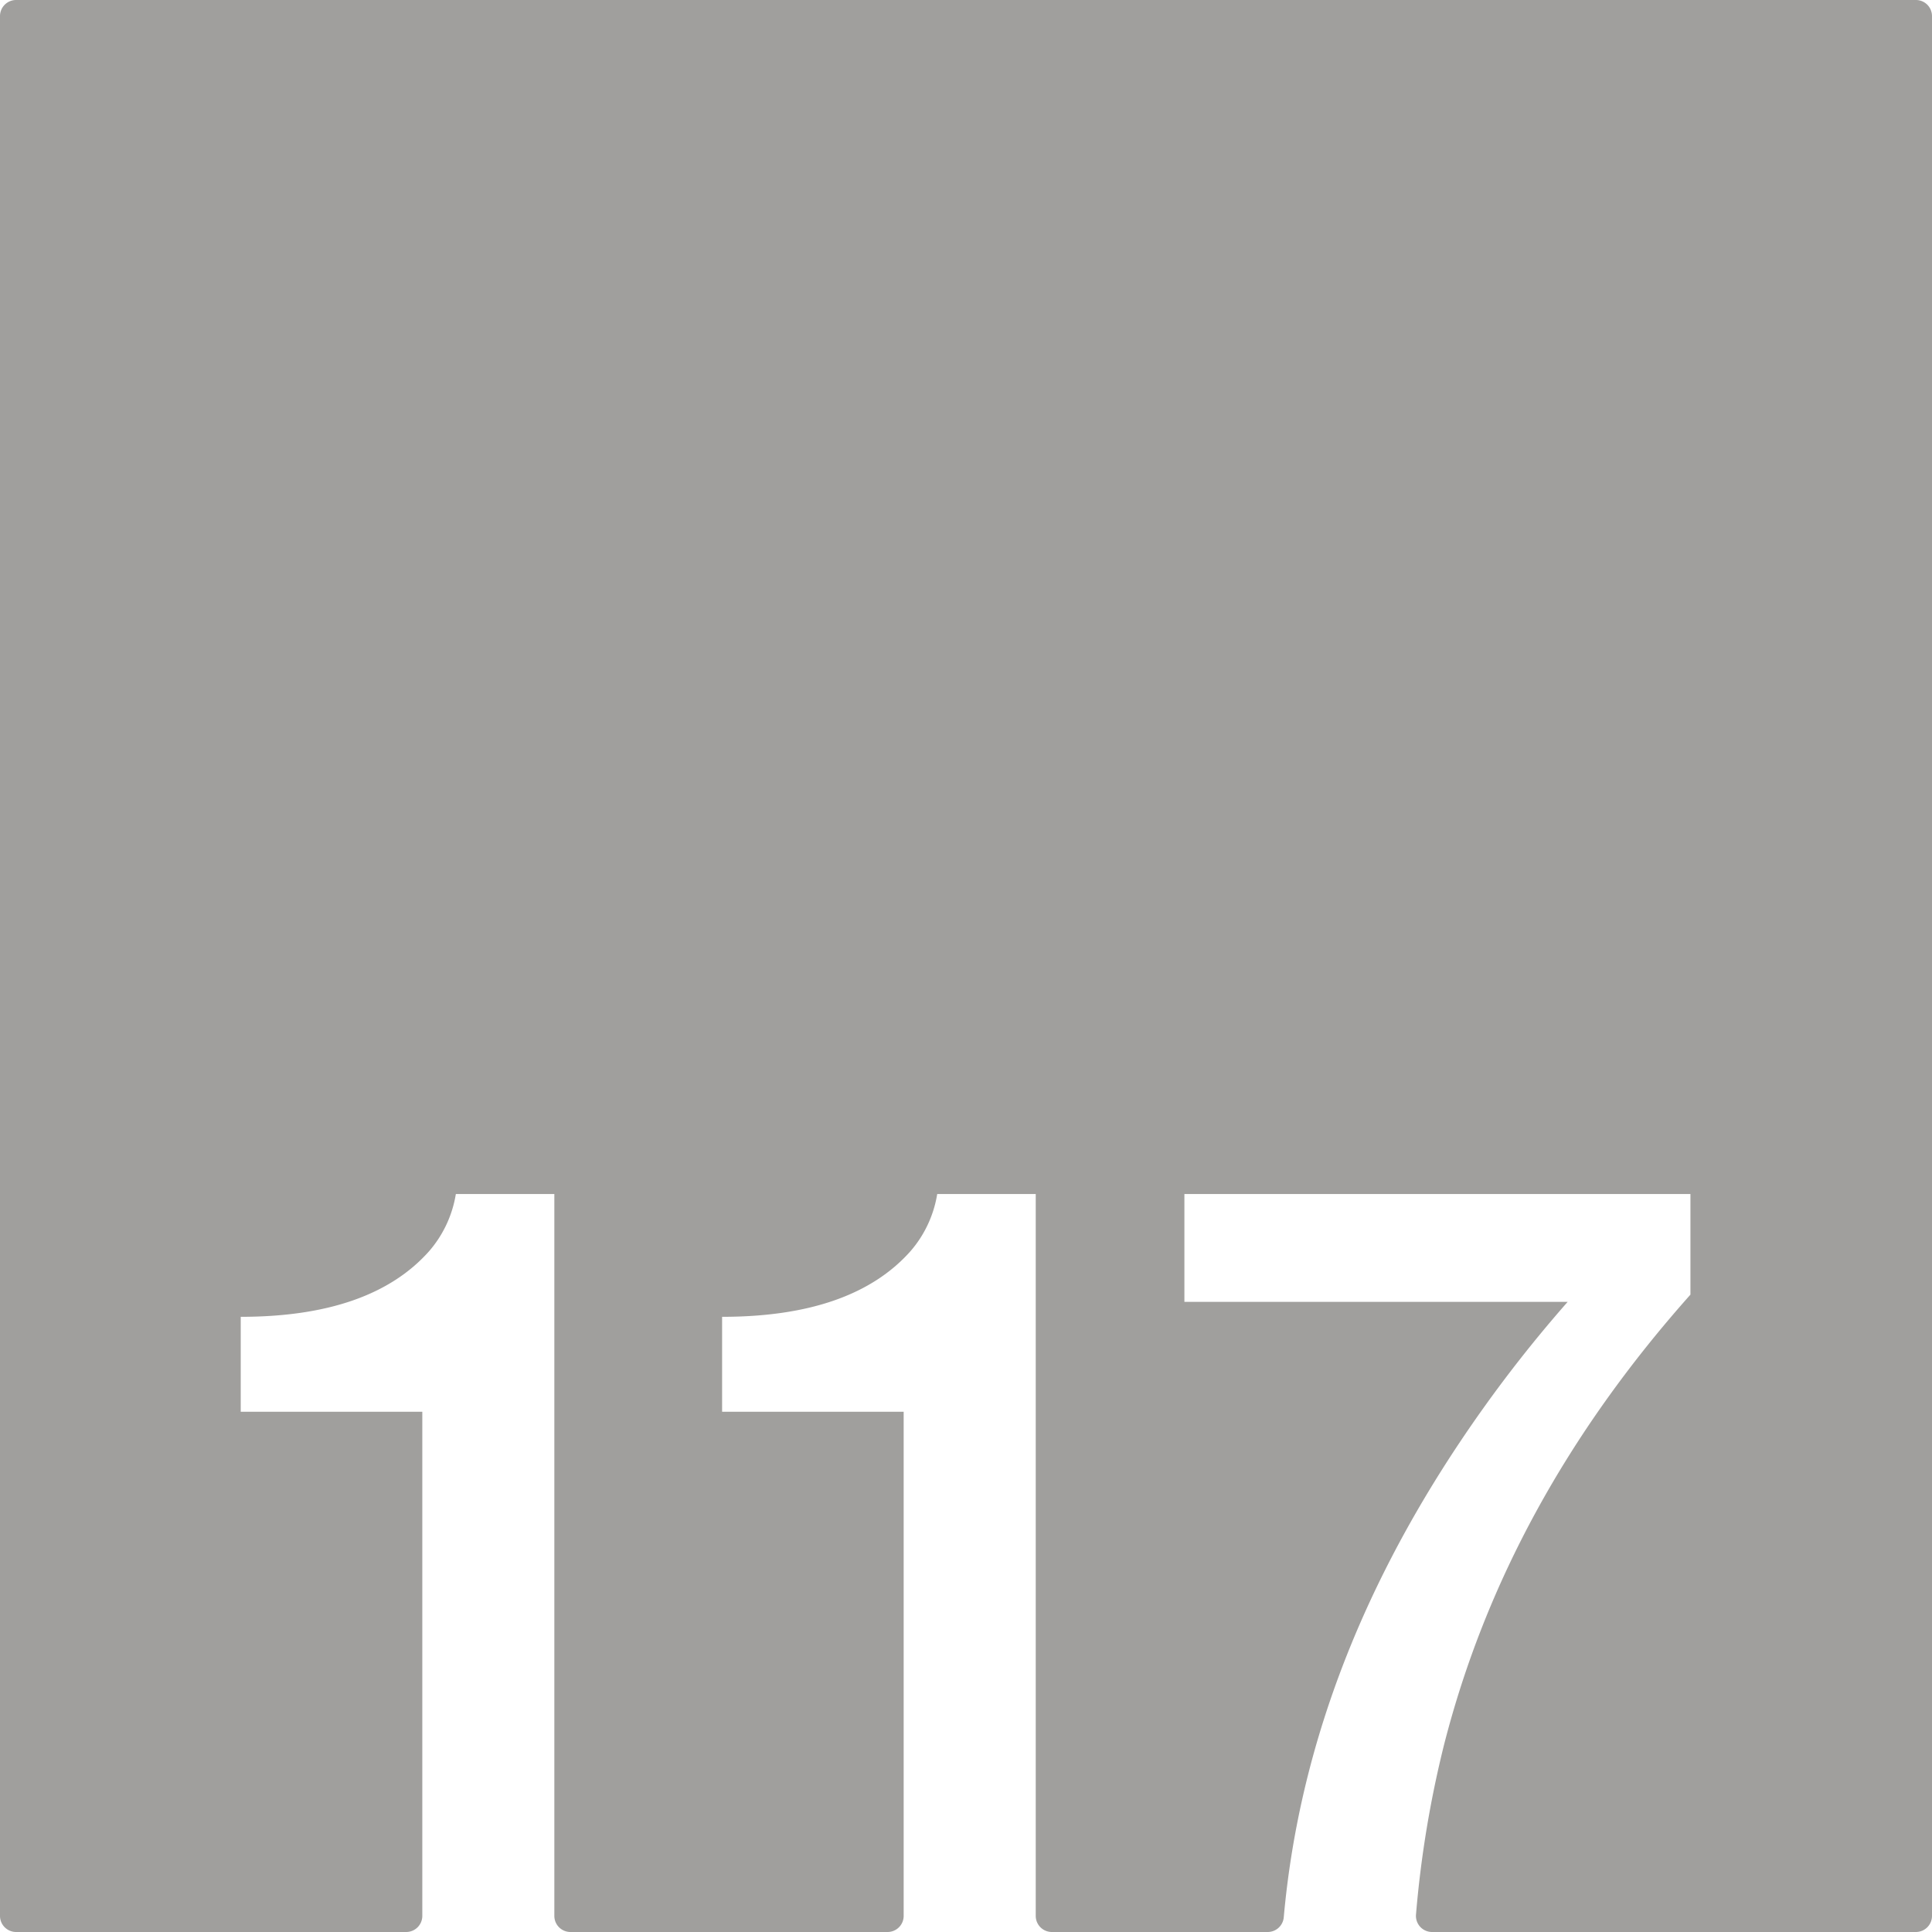 <svg xmlns="http://www.w3.org/2000/svg" width="120mm" height="120mm" viewBox="0 0 340.157 340.157">
  <g id="Zimmernummer">
      <g id="Z-03-117-E">
        <path fill="#A09f9d" stroke="none" d="M337.323,0H2.835A2.835,2.835,0,0,0,0,2.835V337.323a2.834,2.834,0,0,0,2.834,2.834H71.519a2.834,2.834,0,0,0,2.834-2.834V248.556H42.384V231.845q22.887,0,33.15-11.534a20.3,20.3,0,0,0,4.723-10.082H97.6V337.323a2.834,2.834,0,0,0,2.835,2.834h55.834a2.834,2.834,0,0,0,2.835-2.834V248.556H127.138V231.845q22.887,0,33.149-11.534a20.3,20.3,0,0,0,4.723-10.082h17.347V337.323a2.834,2.834,0,0,0,2.834,2.834h38.014a2.838,2.838,0,0,0,2.821-2.6q3.864-43.148,31.185-83.915a235.272,235.272,0,0,1,18.8-24.431H208.531V210.229h89.095v17.71q-32.515,36.51-43.412,79.377a187.7,187.7,0,0,0-4.907,29.775,2.834,2.834,0,0,0,2.829,3.066h85.187a2.834,2.834,0,0,0,2.834-2.834V2.835A2.834,2.834,0,0,0,337.323,0Z"/>
      </g>
    </g>
</svg>
